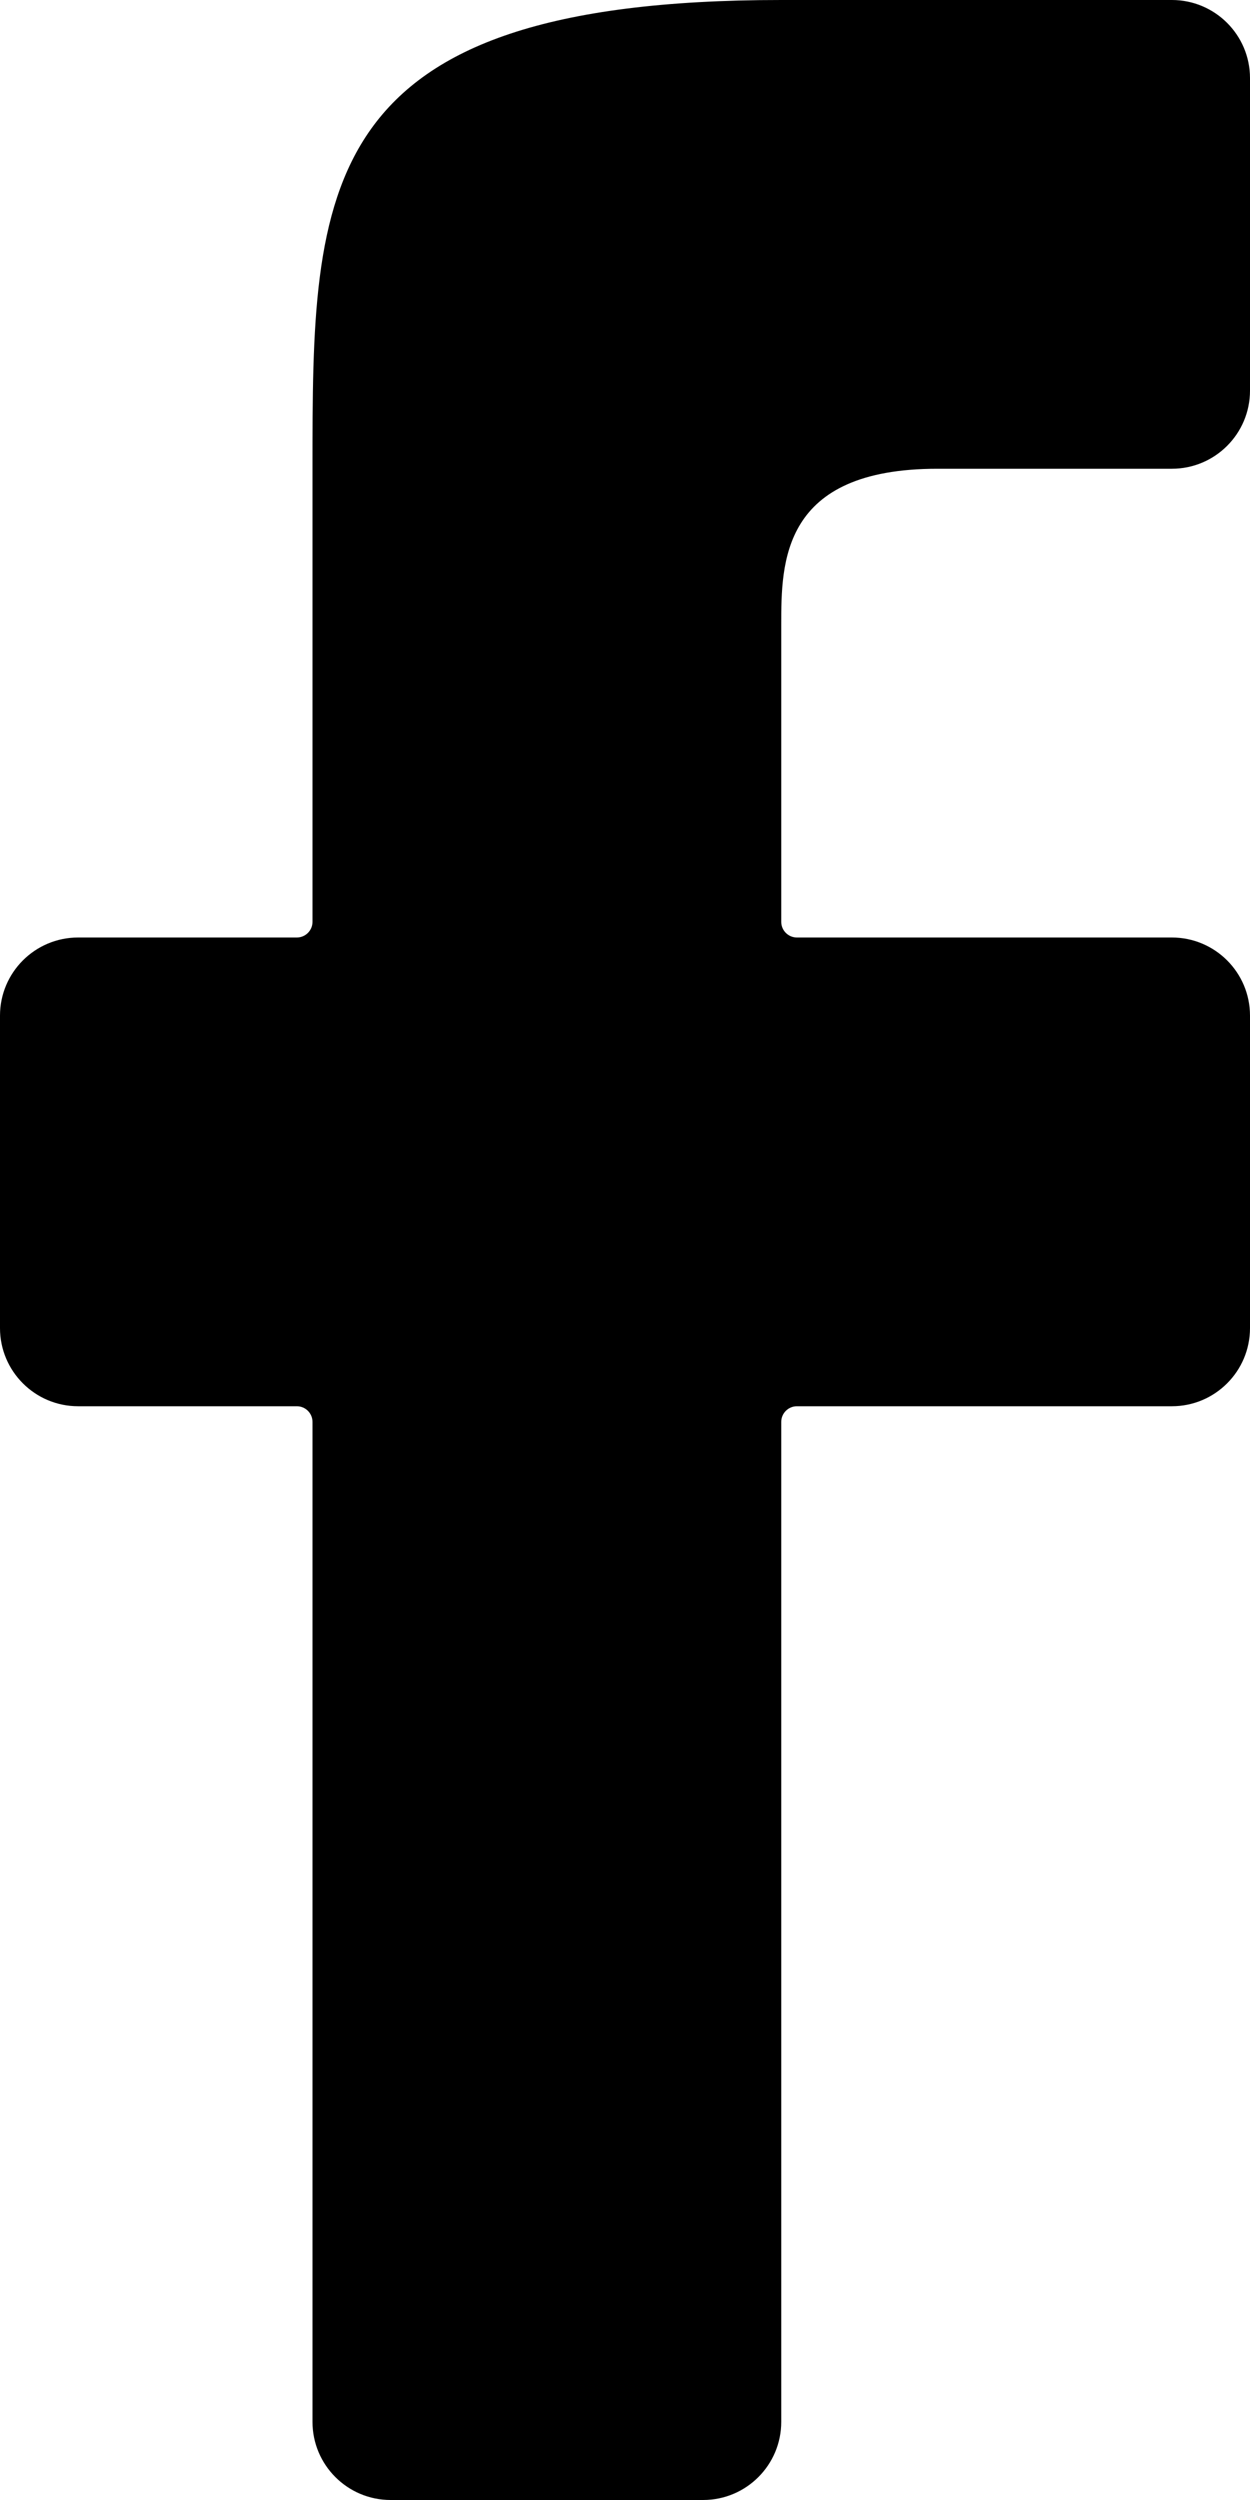 <svg width="8" height="16" viewBox="0 0 8 16" version="1.1" xmlns="http://www.w3.org/2000/svg" xmlns:xlink="http://www.w3.org/1999/xlink">
<g>
<g >
<path d="M 8 2.5C 8 2.776 7.776 3 7.5 3L 6 3C 5 3 5 3.6 5 4L 5 5.9C 5 5.955 5.045 6 5.1 6L 7.5 6C 7.776 6 8 6.224 8 6.5L 8 8.5C 8 8.776 7.776 9 7.5 9L 5.1 9C 5.045 9 5 9.045 5 9.1L 5 15.5C 5 15.776 4.776 16 4.5 16L 2.5 16C 2.224 16 2 15.776 2 15.5L 2 9.1C 2 9.045 1.955 9 1.9 9L 0.5 9C 0.224 9 0 8.776 0 8.5L 0 6.5C 0 6.224 0.224 6 0.5 6L 1.9 6C 1.955 6 2 5.955 2 5.9L 2 3C 2 1.2 2 0 5 0L 7.5 0C 7.776 0 8 0.224 8 0.5L 8 2.5Z"/>
</g>
</g>
</svg>
